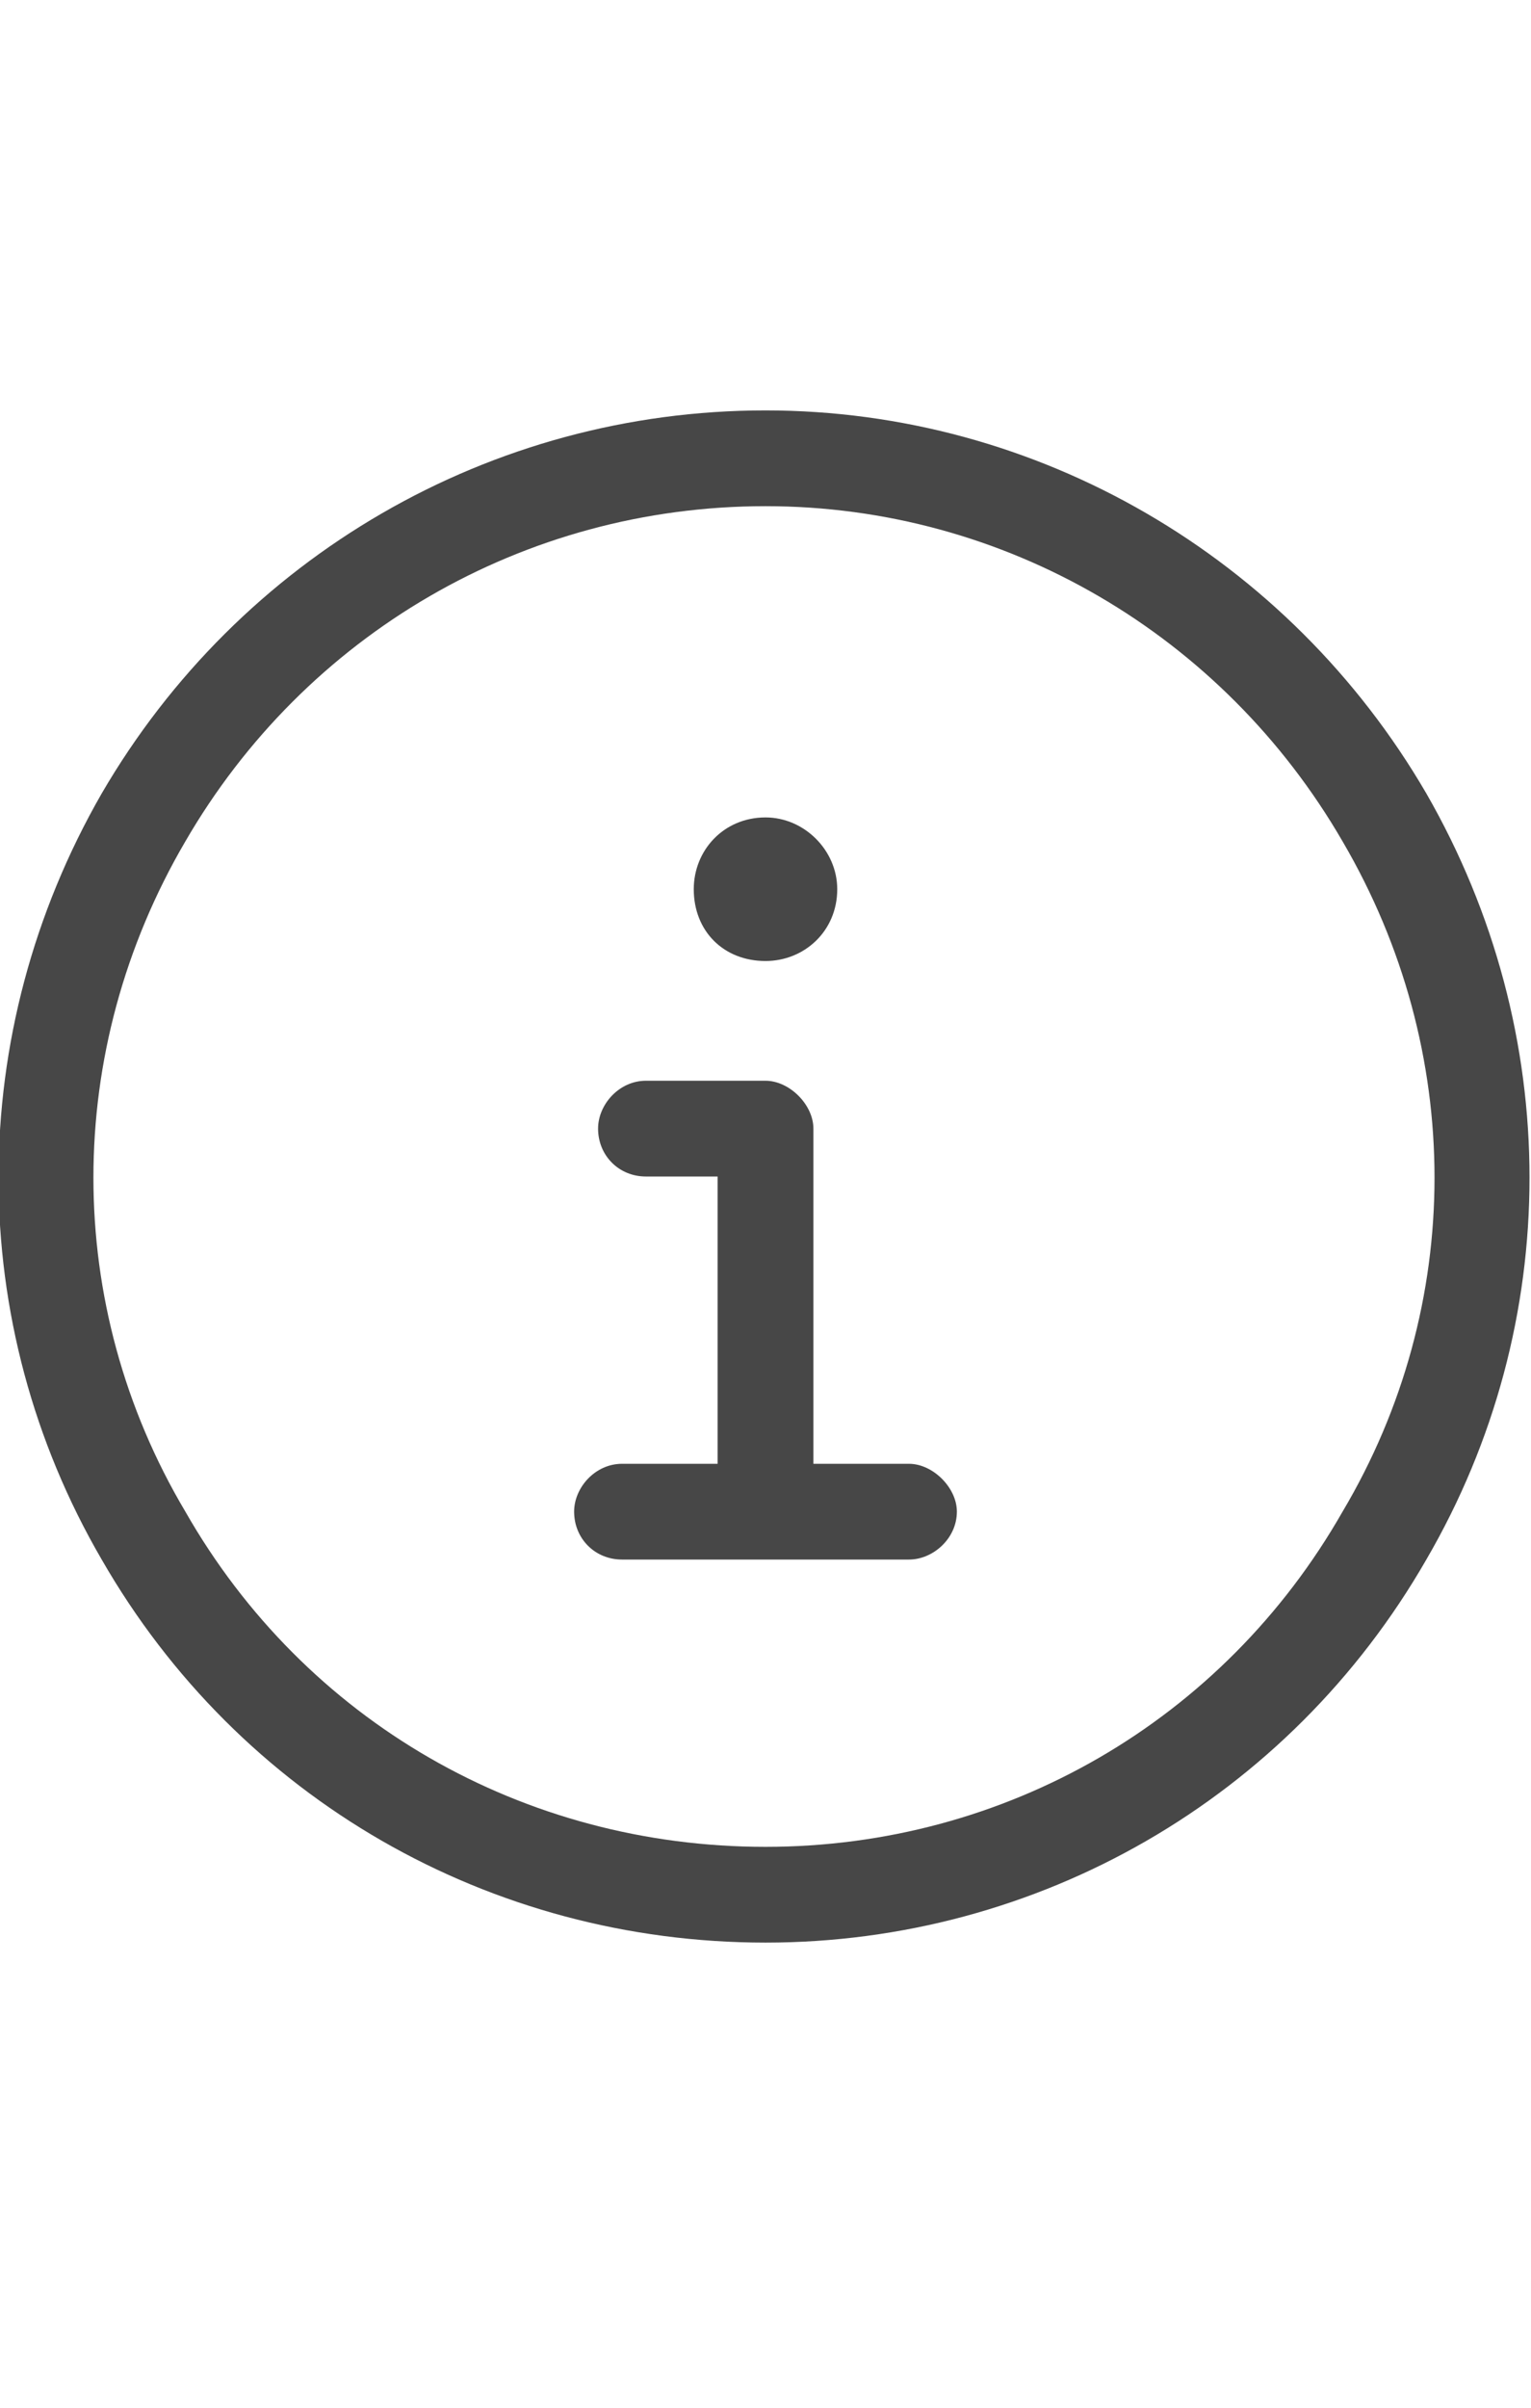 <svg width="14" height="22" viewBox="0 0 14 22" fill="none" xmlns="http://www.w3.org/2000/svg">
<g id="label-paired / sm / circle-info-sm / regular" clip-path="url(#clip0_2556_12349)">
<path id="icon" d="M7 4.625C4.785 4.625 2.789 5.801 1.695 7.688C0.574 9.602 0.574 11.926 1.695 13.812C2.789 15.727 4.785 16.875 7 16.875C9.188 16.875 11.184 15.727 12.277 13.812C13.398 11.926 13.398 9.602 12.277 7.688C11.184 5.801 9.188 4.625 7 4.625ZM7 17.75C4.484 17.75 2.188 16.438 0.93 14.25C-0.328 12.09 -0.328 9.438 0.93 7.25C2.188 5.09 4.484 3.75 7 3.75C9.488 3.75 11.785 5.09 13.043 7.25C14.301 9.438 14.301 12.09 13.043 14.25C11.785 16.438 9.488 17.75 7 17.75ZM5.688 13.375H6.562V10.75H5.906C5.66 10.75 5.469 10.559 5.469 10.312C5.469 10.094 5.66 9.875 5.906 9.875H7C7.219 9.875 7.438 10.094 7.438 10.312V13.375H8.312C8.531 13.375 8.75 13.594 8.75 13.812C8.75 14.059 8.531 14.25 8.312 14.25H5.688C5.441 14.25 5.25 14.059 5.25 13.812C5.25 13.594 5.441 13.375 5.688 13.375ZM7 8.781C6.617 8.781 6.344 8.508 6.344 8.125C6.344 7.77 6.617 7.469 7 7.469C7.355 7.469 7.656 7.77 7.656 8.125C7.656 8.508 7.355 8.781 7 8.781Z" fill="black" fill-opacity="0.72"/>
</g>
<defs>
<clipPath id="clip0_2556_12349">
<rect width="14" height="22" fill="white"/>
</clipPath>
</defs>
</svg>
